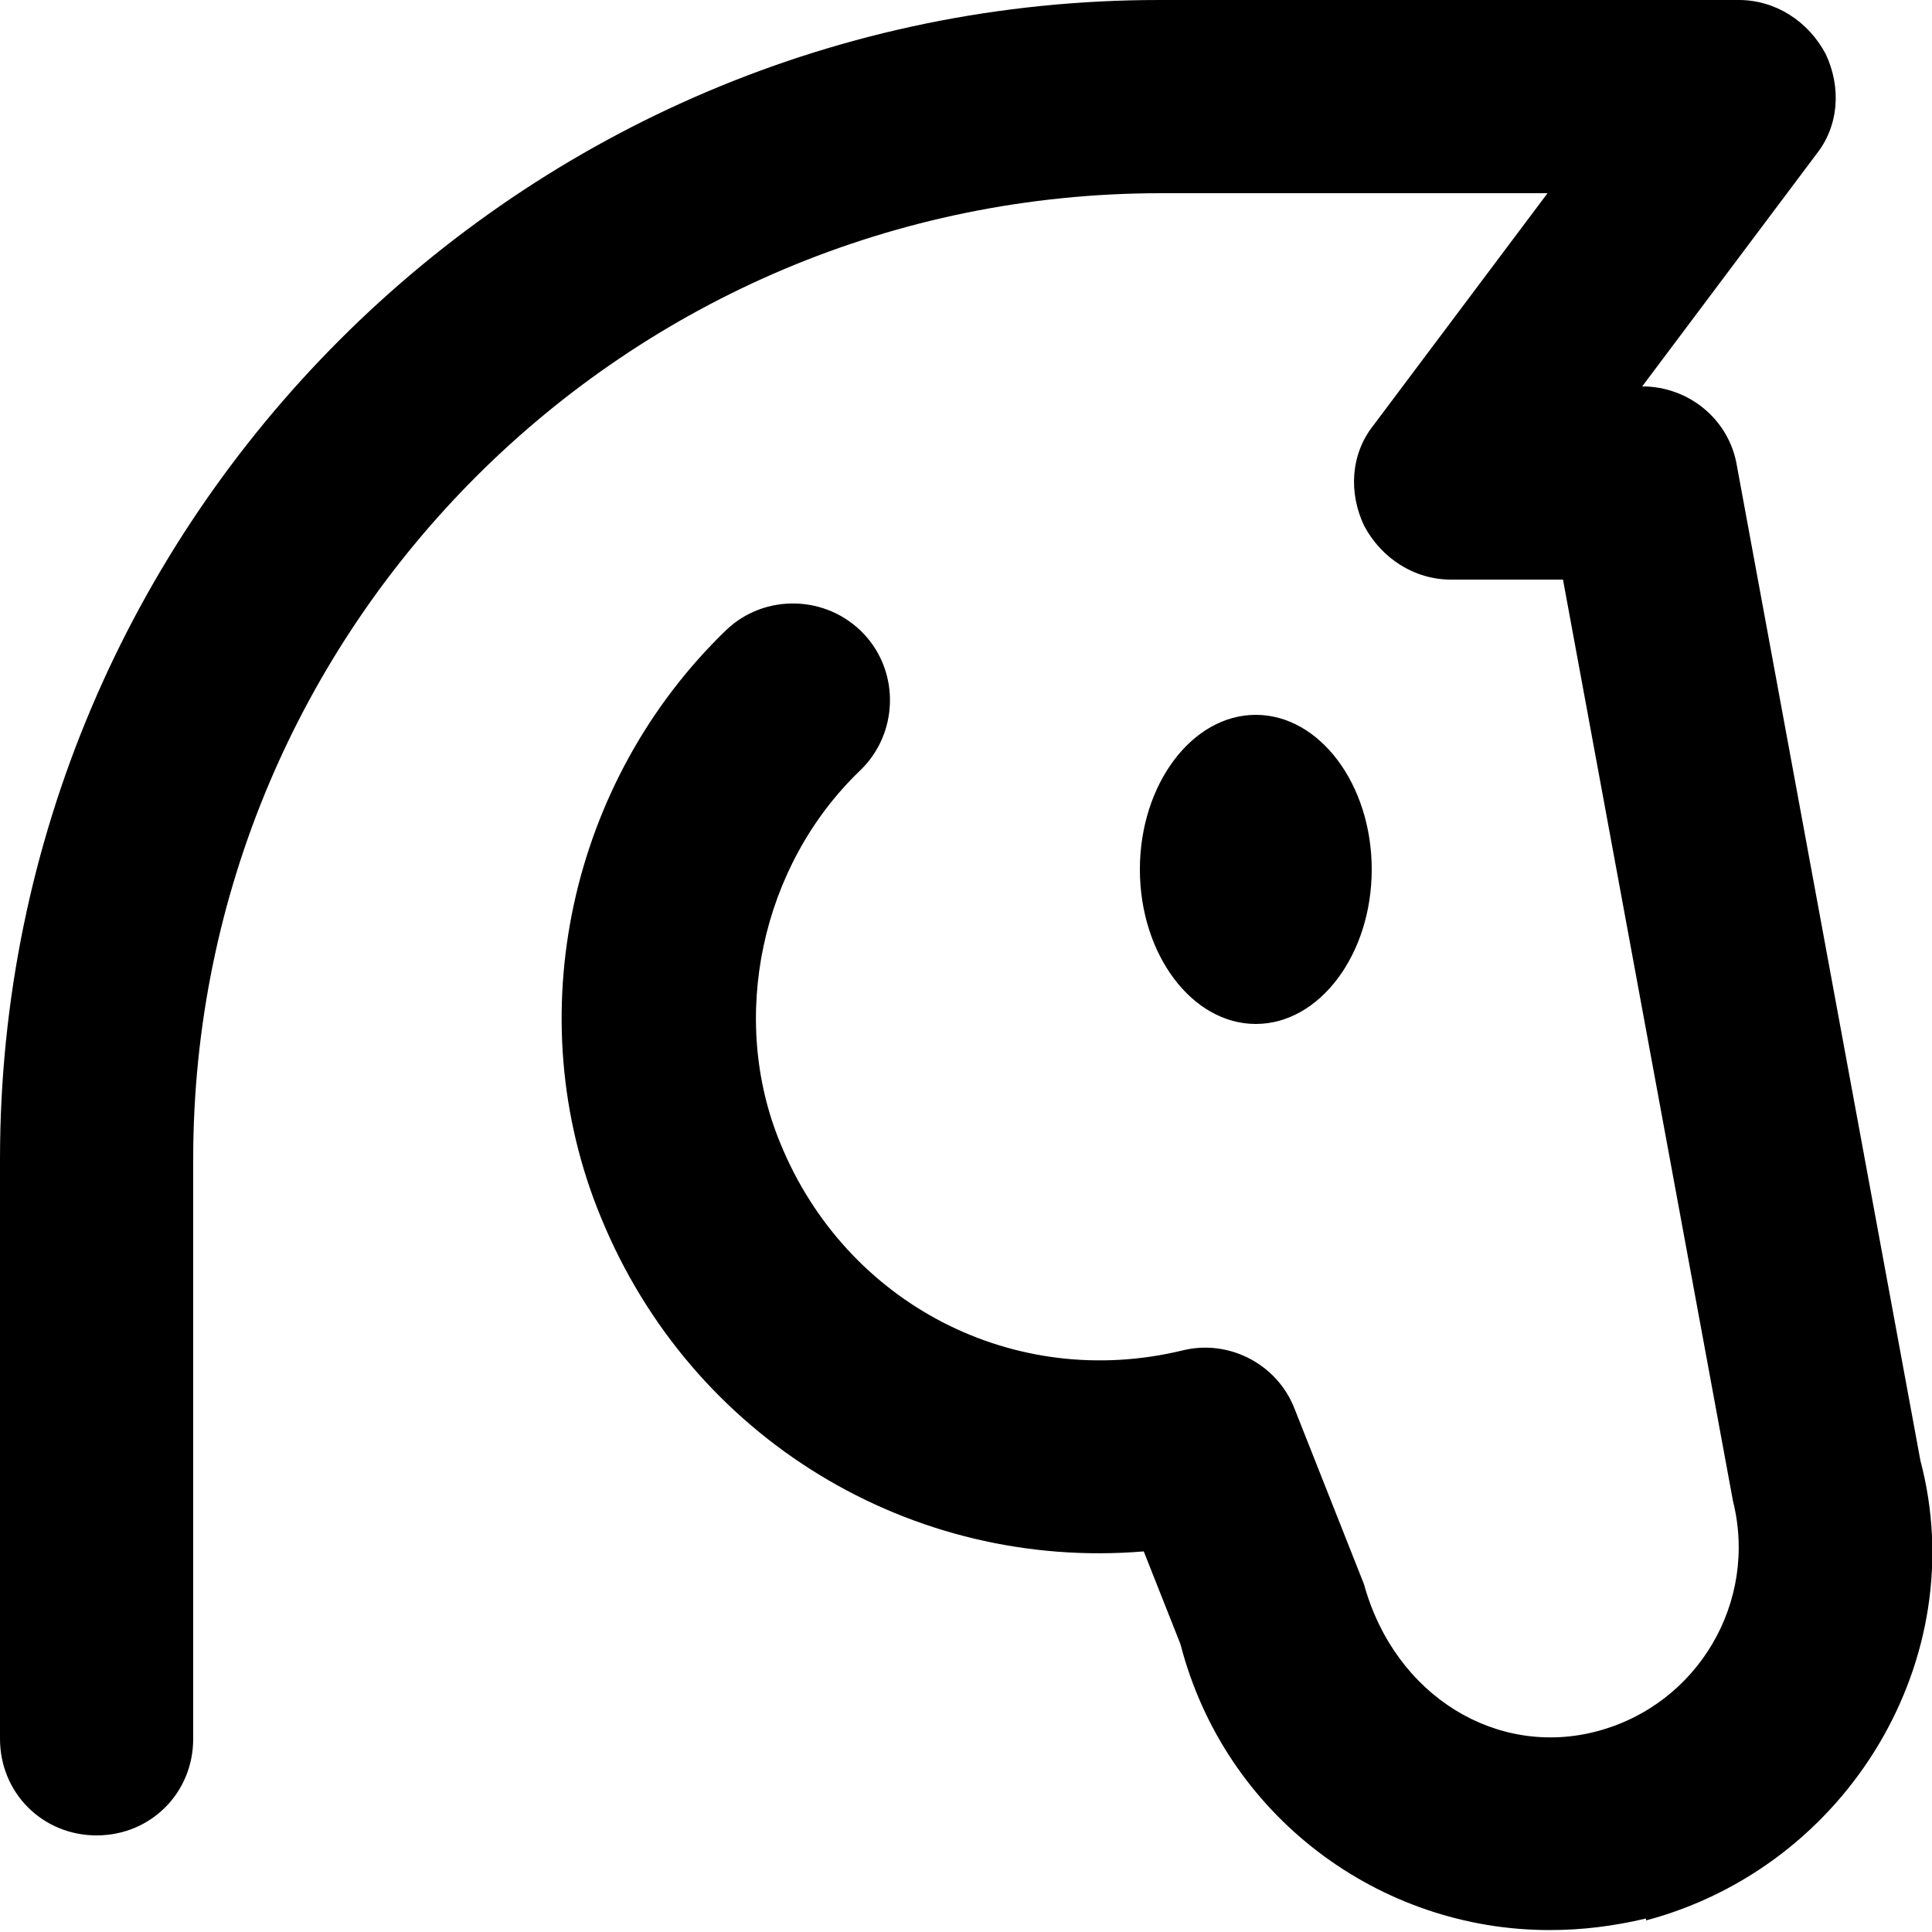 <svg viewBox="0 0 10 10" xmlns="http://www.w3.org/2000/svg"><path fill="currentColor" d="m8.52 9.93c-.17.04-.33.06-.5.06-.88 0-1.68-.59-1.91-1.48l-.19-.48c-1.2.1-2.34-.58-2.81-1.73-.43-1.04-.16-2.26.65-3.04.2-.19.52-.18.71.02s.18.52-.02.71c-.51.49-.68 1.28-.41 1.93.34.83 1.21 1.28 2.08 1.07.24-.06.49.07.58.3l.36.91c.16.58.69.9 1.21.76s.83-.67.7-1.19l-.88-4.77h-.58c-.19 0-.36-.11-.45-.28-.08-.17-.07-.37.05-.52l.9-1.2h-2c-2.77 0-5.01 2.24-5.01 5v3c0 .28-.22.5-.5.5s-.5-.22-.5-.5v-3c0-3.31 2.69-6 6-6h3c.19 0 .36.11.45.28.08.17.07.37-.05.52l-.9 1.2c.24 0 .45.17.49.41l.95 5.15c.27 1.02-.37 2.1-1.42 2.38zm-1.42-5.43c0-.44-.27-.8-.6-.8s-.6.36-.6.8.27.8.6.8.6-.36.6-.8z"/></svg>